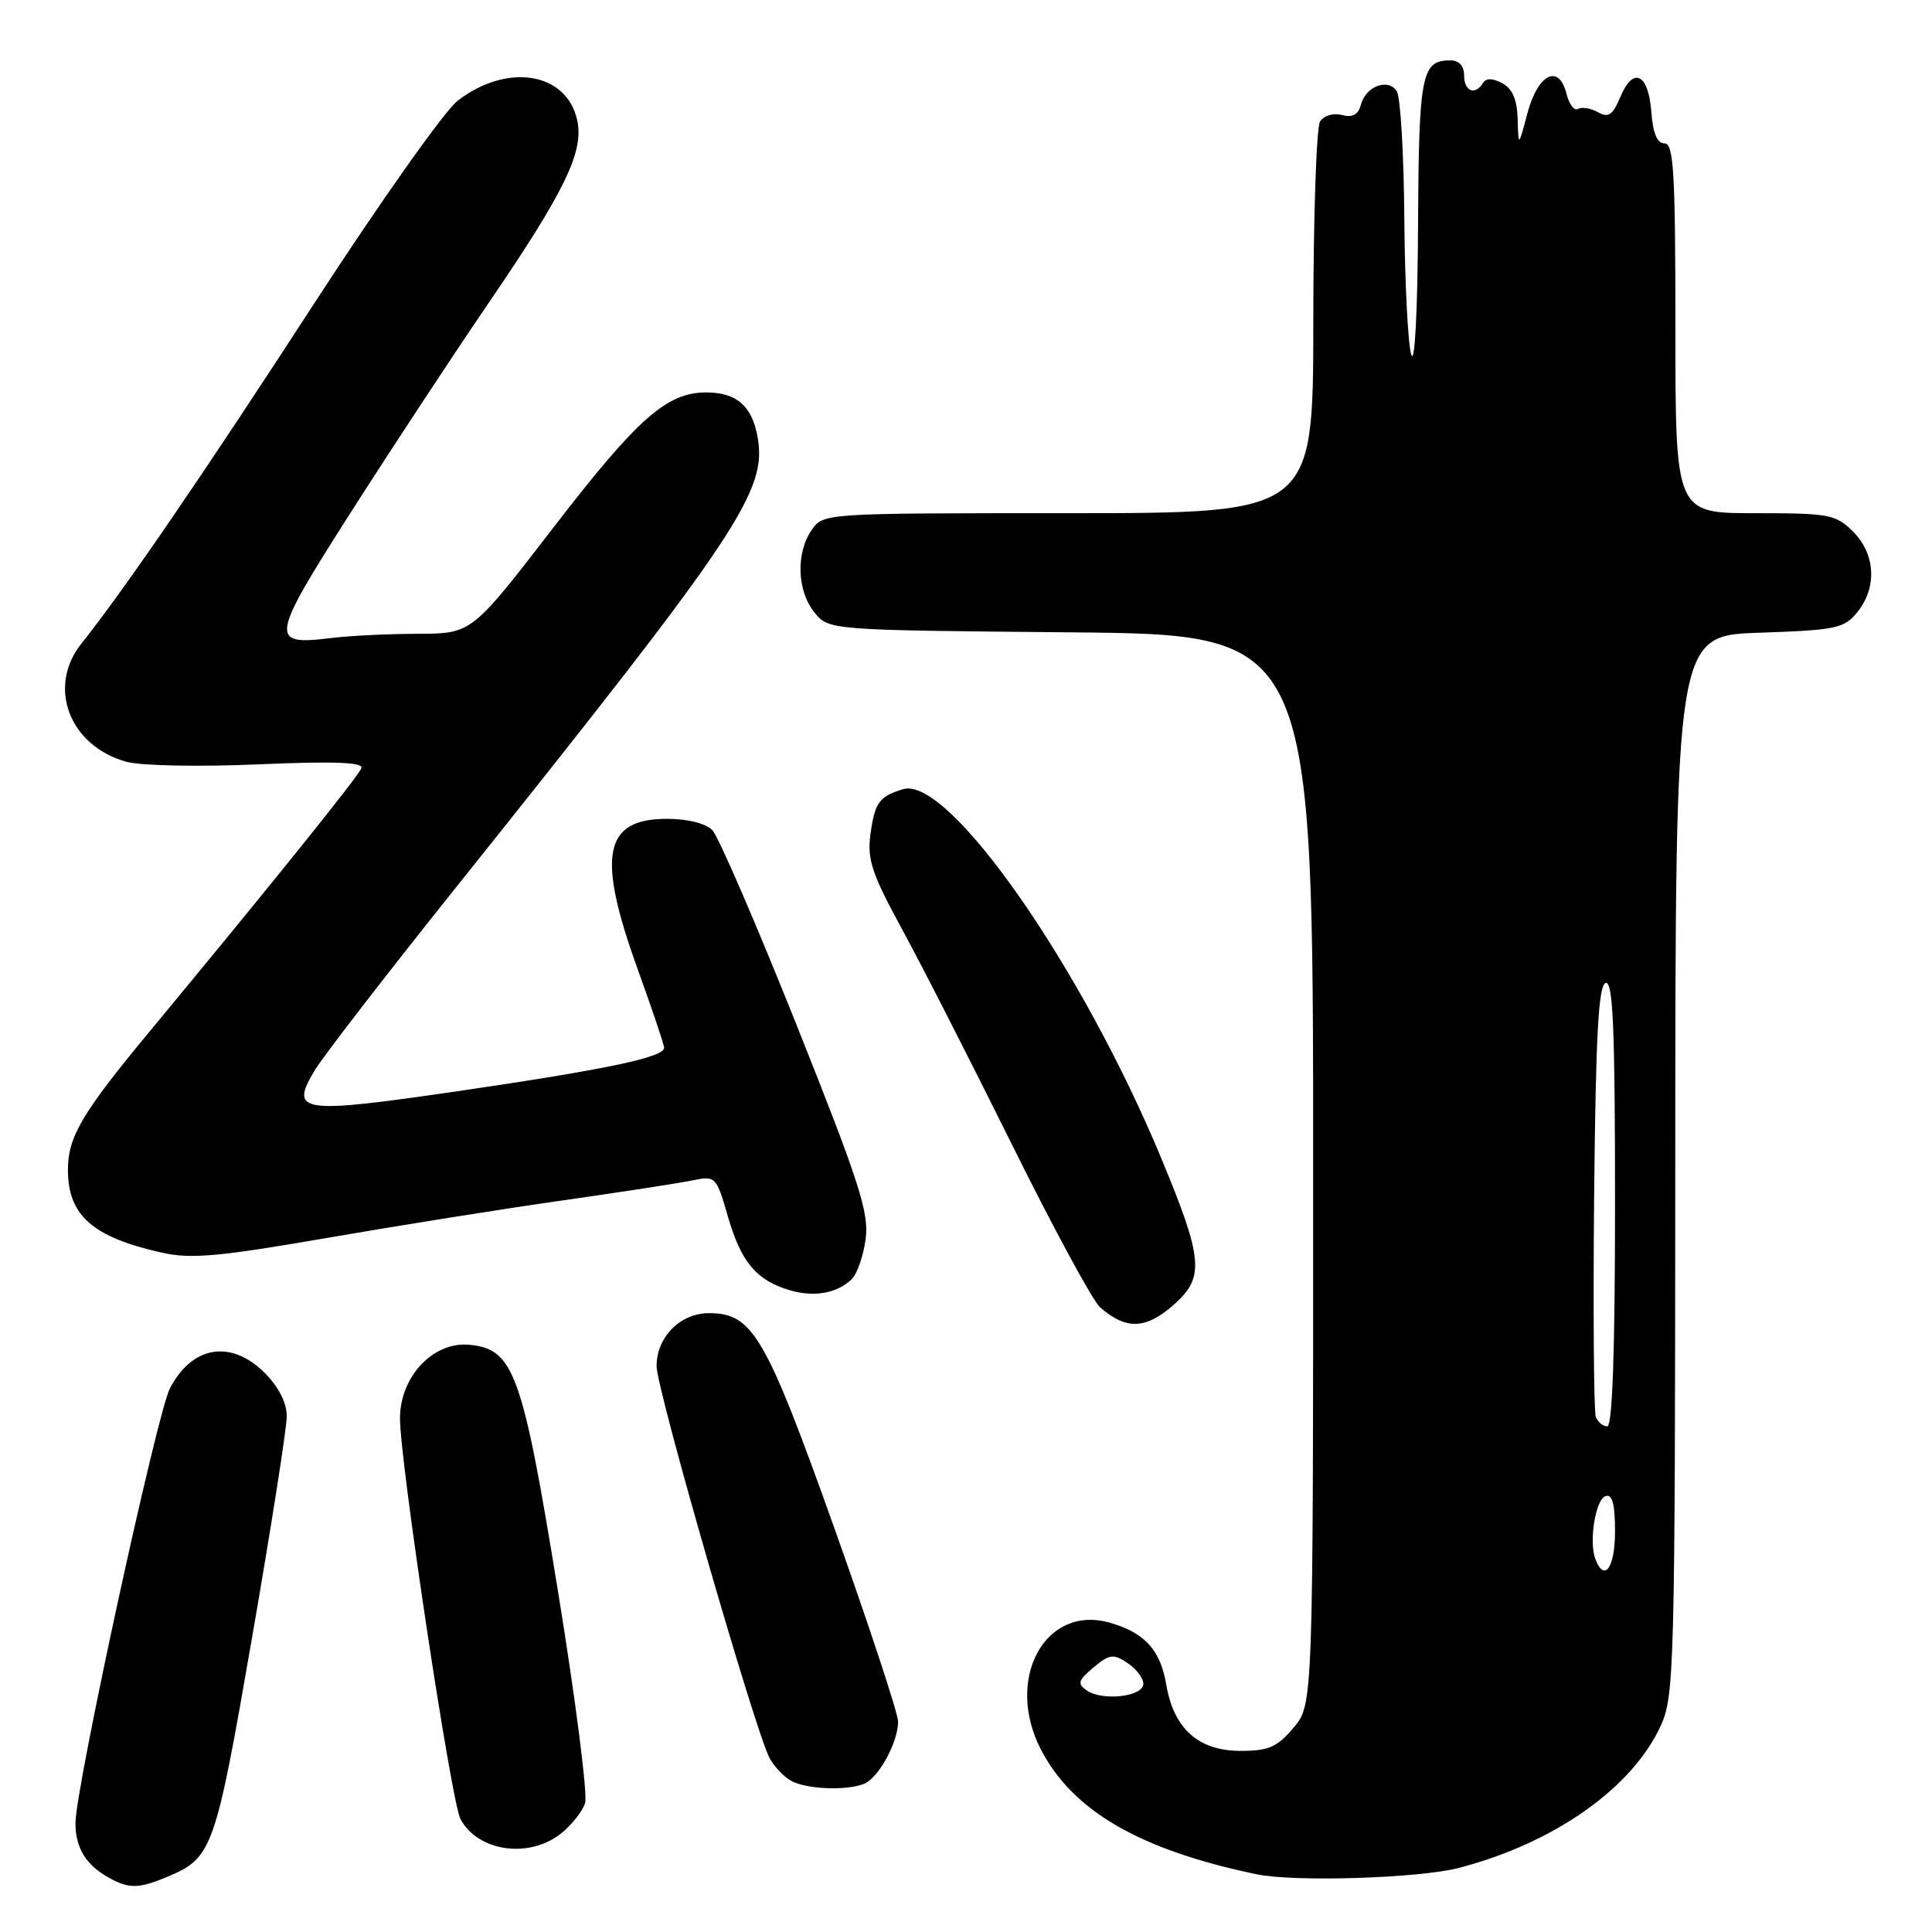 <?xml version="1.0" encoding="UTF-8" standalone="no"?>
<!DOCTYPE svg PUBLIC "-//W3C//DTD SVG 1.1//EN" "http://www.w3.org/Graphics/SVG/1.1/DTD/svg11.dtd" >
<svg xmlns="http://www.w3.org/2000/svg" xmlns:xlink="http://www.w3.org/1999/xlink" version="1.1" viewBox="0 0 256 256">
 <g >
 <path fill="currentColor"
d=" M 22.28 248.64 C 28.15 246.16 28.54 245.04 33.40 216.98 C 35.93 202.40 38.00 189.20 38.00 187.66 C 38.00 185.88 36.92 183.77 35.08 181.92 C 30.61 177.46 25.45 178.30 22.51 183.98 C 20.79 187.32 10.00 236.94 10.00 241.56 C 10.00 244.89 11.39 247.14 14.50 248.85 C 17.15 250.30 18.45 250.26 22.28 248.64 Z  M 193.30 247.51 C 205.97 244.21 216.32 236.90 220.09 228.60 C 221.85 224.73 221.96 220.61 221.98 154.36 C 222.00 84.22 222.00 84.22 233.10 83.84 C 243.31 83.49 244.36 83.27 246.10 81.12 C 248.75 77.85 248.52 73.43 245.55 70.45 C 243.25 68.16 242.41 68.00 232.55 68.00 C 222.00 68.00 222.00 68.00 222.00 43.50 C 222.00 22.82 221.77 19.00 220.56 19.00 C 219.58 19.00 219.02 17.65 218.81 14.83 C 218.43 9.74 216.42 8.76 214.71 12.83 C 213.69 15.27 213.13 15.65 211.72 14.86 C 210.76 14.33 209.59 14.14 209.10 14.44 C 208.61 14.74 207.92 13.83 207.57 12.43 C 206.56 8.39 203.79 9.77 202.39 15.00 C 201.20 19.50 201.20 19.50 201.10 15.79 C 201.03 13.20 200.41 11.75 199.06 11.03 C 197.77 10.34 196.91 10.33 196.50 11.00 C 195.46 12.69 194.00 12.11 194.00 10.00 C 194.00 8.74 193.33 8.00 192.20 8.00 C 188.35 8.00 188.00 9.75 187.90 29.95 C 187.84 41.30 187.46 48.45 187.00 47.00 C 186.56 45.62 186.15 37.53 186.08 29.00 C 186.02 20.47 185.57 12.87 185.09 12.10 C 183.95 10.31 180.96 11.42 180.32 13.89 C 179.98 15.20 179.22 15.61 177.81 15.24 C 176.67 14.94 175.41 15.32 174.91 16.11 C 174.43 16.87 174.02 28.86 174.02 42.75 C 174.00 68.00 174.00 68.00 141.56 68.00 C 109.16 68.00 109.11 68.00 107.56 70.22 C 105.44 73.25 105.60 78.28 107.91 81.14 C 109.82 83.50 109.82 83.50 141.91 83.79 C 174.00 84.08 174.00 84.08 174.00 154.96 C 174.00 225.85 174.00 225.85 171.41 228.92 C 169.23 231.51 168.11 232.00 164.37 232.00 C 158.81 232.00 155.53 229.07 154.54 223.25 C 153.76 218.62 151.69 216.35 147.07 215.02 C 138.50 212.56 133.10 222.44 137.91 231.79 C 142.11 239.95 151.05 245.13 166.50 248.35 C 171.53 249.40 188.03 248.88 193.30 247.51 Z  M 74.31 242.97 C 75.72 241.86 77.17 240.03 77.53 238.92 C 77.88 237.80 76.27 225.18 73.94 210.88 C 69.23 181.92 68.10 178.76 62.21 178.19 C 57.42 177.72 53.00 182.40 53.00 187.94 C 53.00 193.73 59.80 238.75 61.01 241.03 C 63.32 245.33 70.05 246.32 74.31 242.97 Z  M 114.46 236.38 C 116.39 235.64 119.00 230.89 119.00 228.12 C 119.00 227.04 115.17 215.43 110.50 202.32 C 101.43 176.92 99.73 174.00 93.94 174.00 C 90.14 174.00 87.00 177.17 87.00 181.02 C 87.00 184.09 100.06 229.37 101.97 232.95 C 102.55 234.03 103.81 235.37 104.76 235.93 C 106.72 237.07 112.01 237.32 114.46 236.38 Z  M 155.67 172.76 C 159.60 169.22 159.39 166.79 153.98 153.73 C 143.39 128.14 125.68 102.76 119.67 104.57 C 116.48 105.53 115.90 106.35 115.33 110.63 C 114.90 113.88 115.56 115.85 119.46 123.00 C 122.01 127.67 128.58 140.54 134.06 151.60 C 139.53 162.65 144.80 172.38 145.76 173.22 C 149.27 176.28 151.87 176.16 155.67 172.76 Z  M 112.83 169.53 C 113.56 168.84 114.40 166.44 114.70 164.19 C 115.17 160.68 113.89 156.72 105.55 135.81 C 100.21 122.44 95.19 110.83 94.39 110.00 C 93.51 109.10 91.11 108.50 88.38 108.50 C 79.99 108.50 79.04 113.35 84.50 128.43 C 86.42 133.75 88.00 138.43 88.00 138.84 C 88.00 140.10 80.31 141.71 60.71 144.58 C 39.70 147.64 38.34 147.44 41.71 141.81 C 42.81 139.99 51.25 129.05 60.49 117.50 C 98.02 70.55 101.70 65.05 100.37 57.83 C 99.61 53.75 97.57 52.00 93.56 52.00 C 88.33 52.01 84.48 55.43 73.30 69.94 C 62.50 83.96 62.50 83.96 55.39 83.98 C 51.48 83.99 46.30 84.24 43.89 84.54 C 35.63 85.56 35.77 84.68 46.51 67.85 C 51.90 59.41 60.12 46.91 64.79 40.08 C 74.87 25.31 77.40 20.08 76.48 15.92 C 75.09 9.57 67.23 8.29 60.66 13.33 C 58.92 14.66 50.30 26.85 41.50 40.41 C 26.84 63.00 16.46 78.16 10.80 85.26 C 6.20 91.01 9.18 98.85 16.76 100.94 C 18.65 101.47 26.41 101.62 34.22 101.28 C 44.23 100.85 48.16 101.00 47.89 101.78 C 47.51 102.84 35.99 117.17 19.73 136.79 C 10.84 147.52 9.00 150.65 9.00 155.02 C 9.00 161.05 12.27 163.93 21.43 165.98 C 25.28 166.85 28.94 166.52 43.28 164.04 C 52.75 162.40 66.80 160.16 74.50 159.07 C 82.20 157.97 89.94 156.78 91.69 156.42 C 94.84 155.78 94.90 155.84 96.47 161.26 C 98.21 167.25 100.24 169.66 104.64 170.96 C 107.86 171.91 110.86 171.39 112.83 169.53 Z  M 144.00 223.99 C 142.72 223.11 142.85 222.67 144.89 220.95 C 147.01 219.18 147.53 219.11 149.39 220.35 C 150.55 221.11 151.50 222.36 151.50 223.12 C 151.50 224.81 146.11 225.44 144.00 223.99 Z  M 211.40 206.60 C 210.51 204.27 211.41 198.68 212.75 198.24 C 213.64 197.95 214.00 199.30 214.00 202.92 C 214.00 207.72 212.59 209.71 211.40 206.60 Z  M 211.45 187.74 C 211.19 187.04 211.09 173.92 211.23 158.57 C 211.44 137.33 211.80 130.57 212.75 130.25 C 213.73 129.92 214.00 136.19 214.00 159.42 C 214.00 179.07 213.65 189.00 212.97 189.00 C 212.40 189.00 211.72 188.43 211.45 187.74 Z "/>
</g>
</svg>